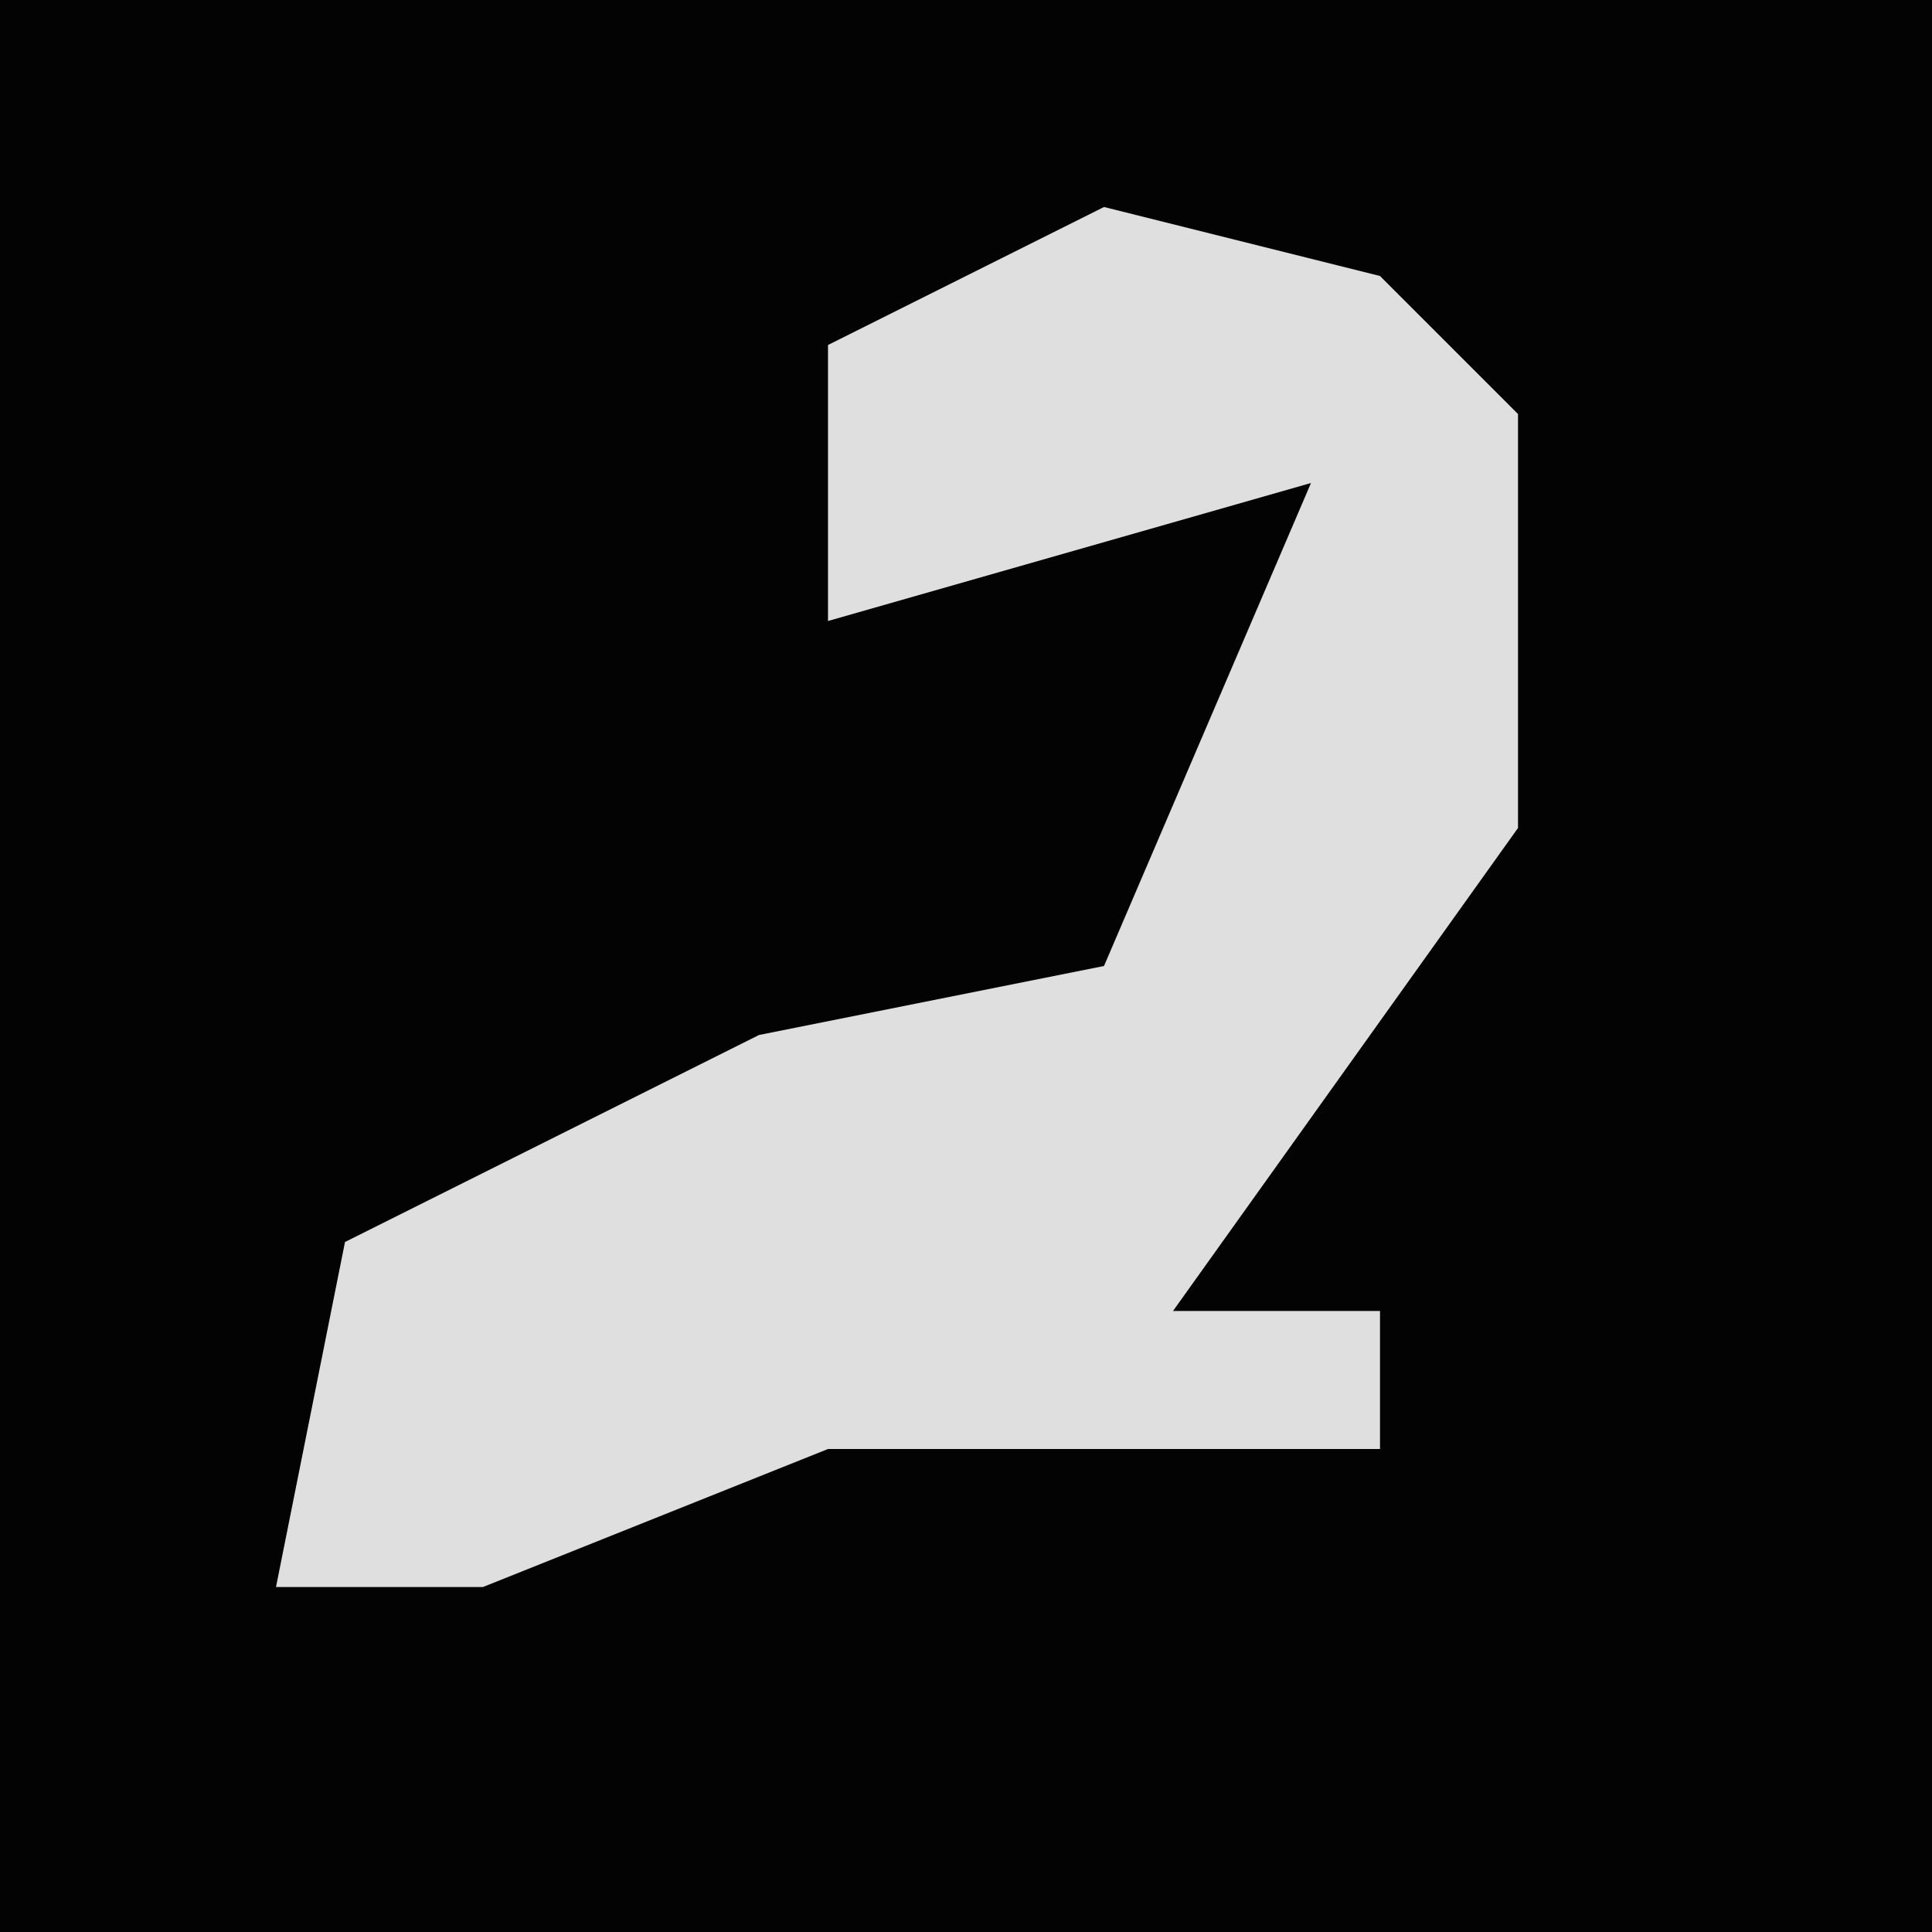 <?xml version="1.0" encoding="UTF-8"?>
<svg version="1.1" xmlns="http://www.w3.org/2000/svg" width="28" height="28">
<path d="M0,0 L28,0 L28,28 L0,28 Z " fill="#030303" transform="translate(0,0)"/>
<path d="M0,0 L4,1 L6,3 L6,9 L1,16 L4,16 L4,18 L-4,18 L-9,20 L-12,20 L-11,15 L-5,12 L0,11 L3,4 L-4,6 L-4,2 Z " fill="#DFDFDF" transform="translate(16,3)"/>
</svg>
